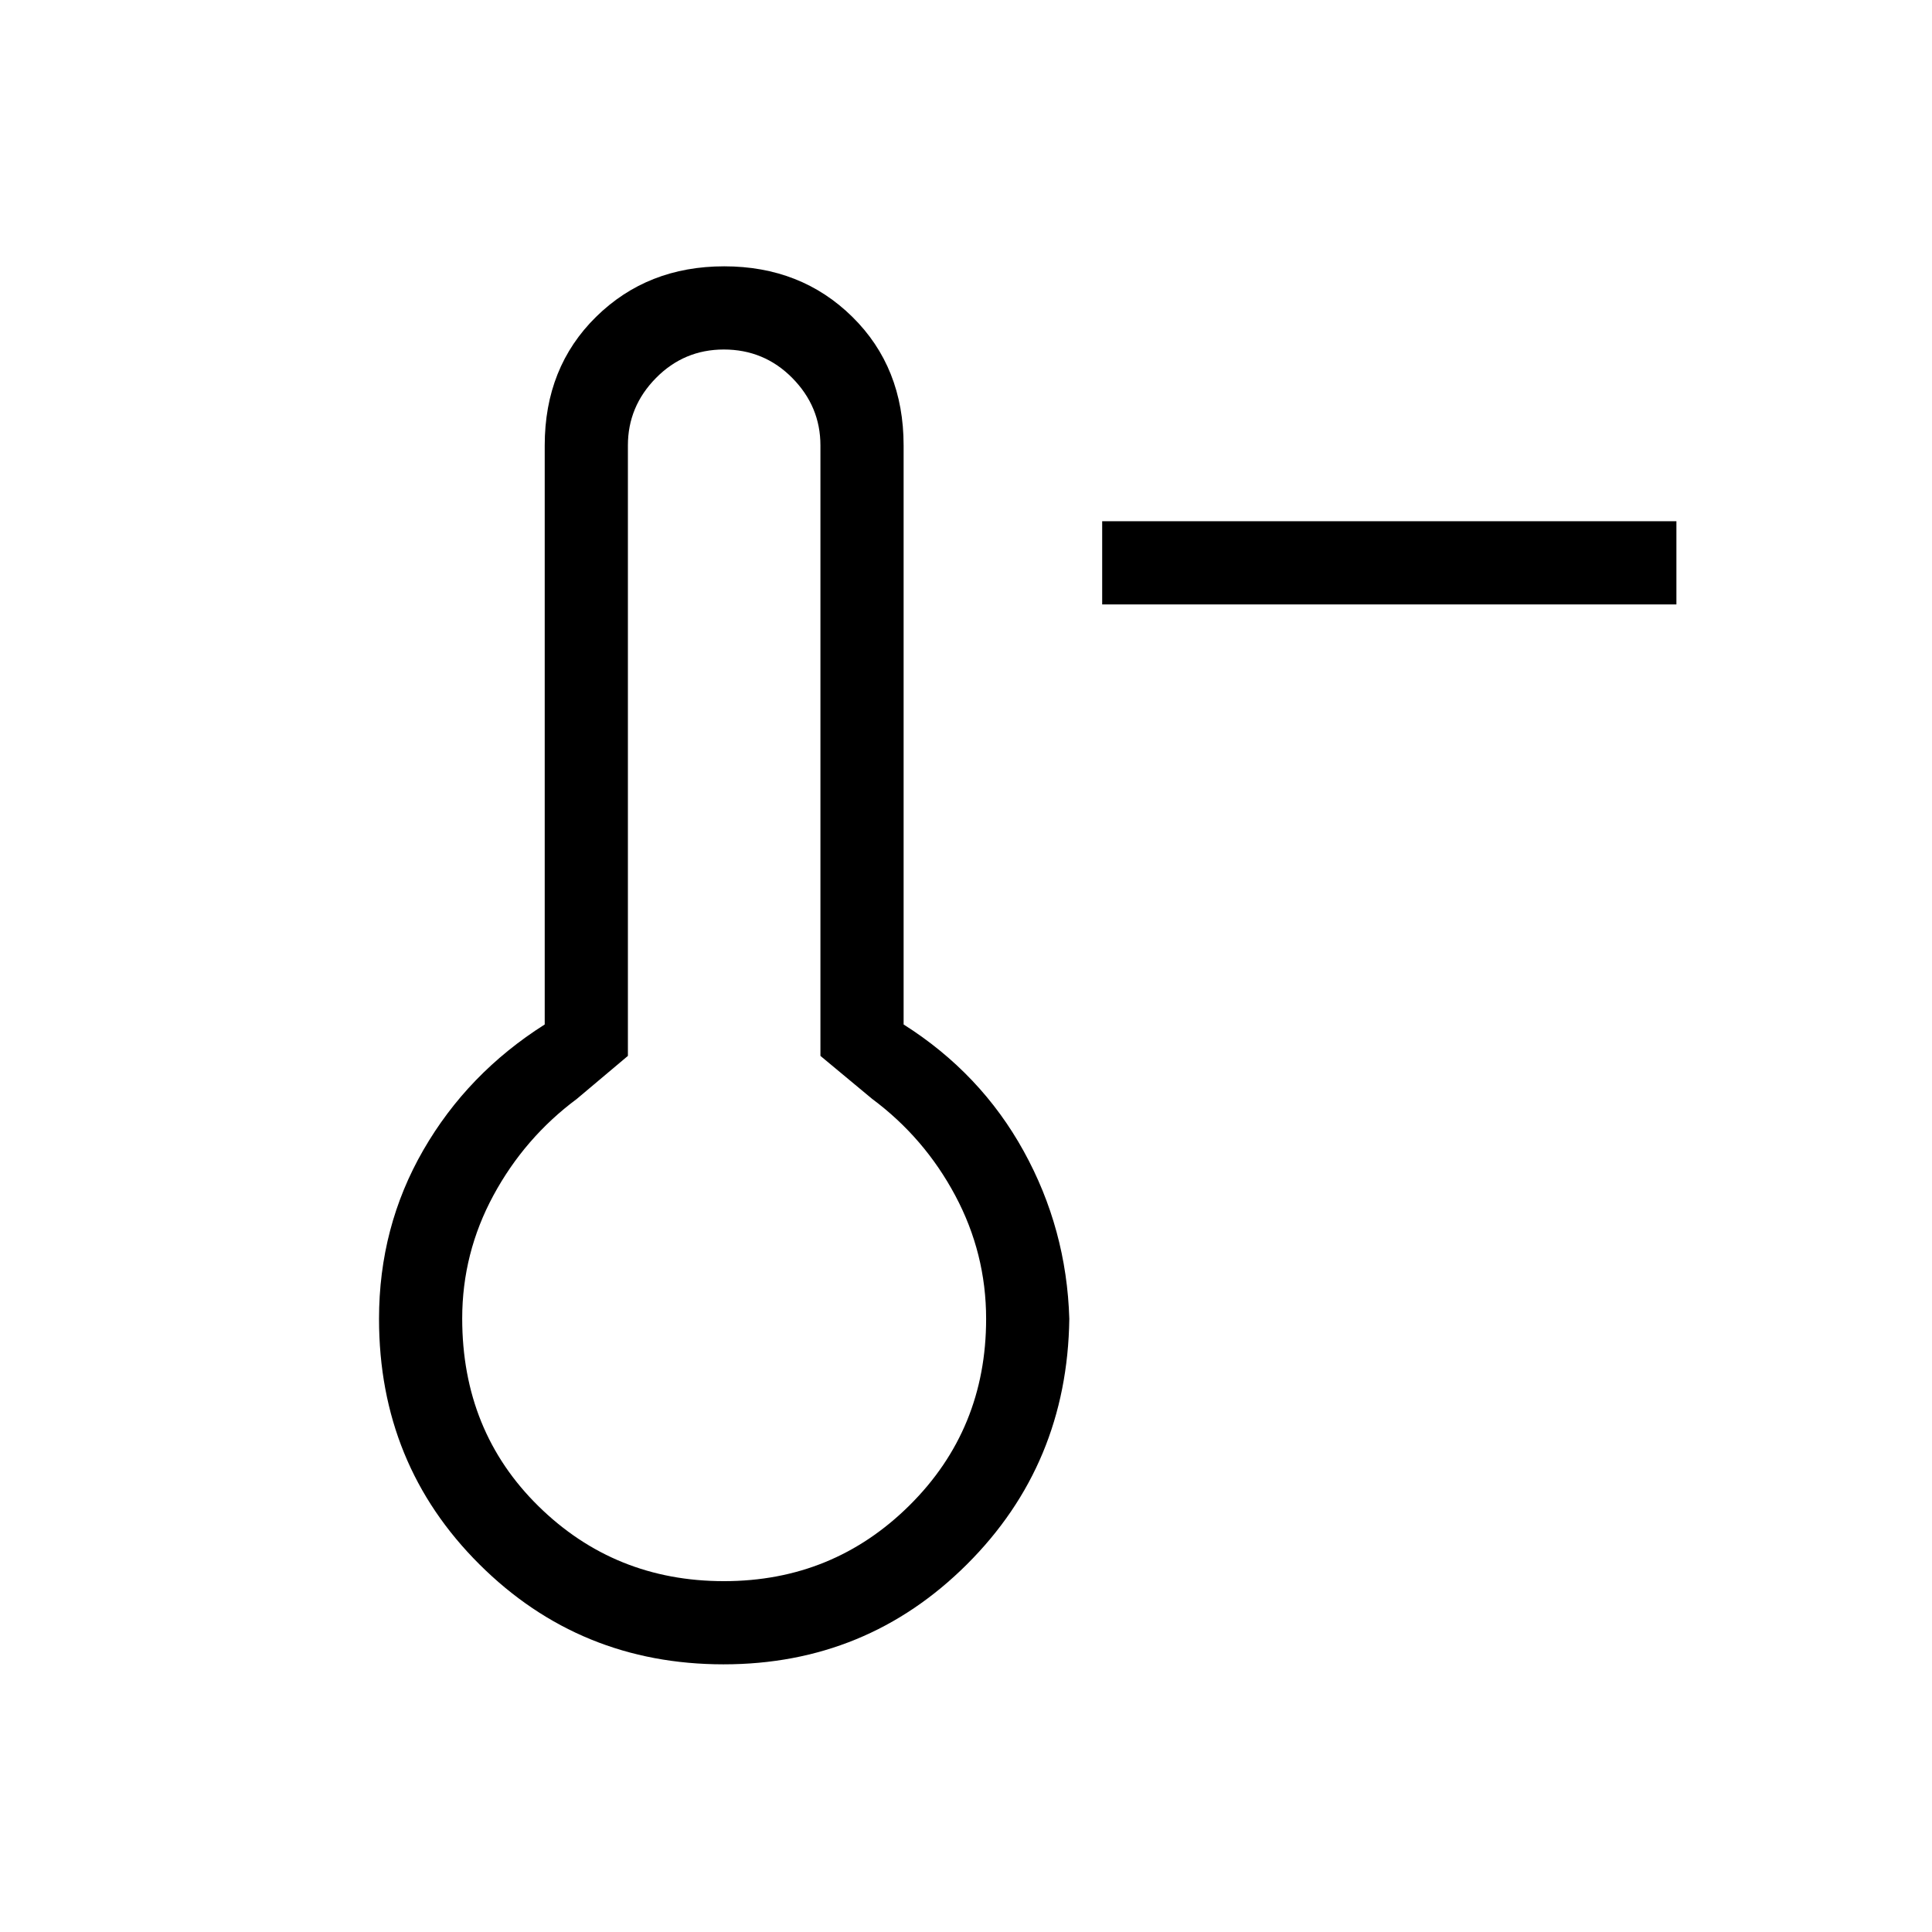 <svg xmlns="http://www.w3.org/2000/svg" height="40" viewBox="0 96 960 960" width="40"><path d="M833 396.333H547.667V355H833v41.333ZM359.562 922.999q-71.454 0-121.341-49.684t-49.887-121.982q0-45.666 22-83.833t60.333-62.448V317.333q0-38.805 25.52-63.902 25.519-25.097 63.676-25.097 38.156 0 63.646 25.097 25.49 25.097 25.49 63.902v287.719q38.334 24.281 59.667 62.948 21.334 38.667 22.667 83.333-1 72.298-50.866 121.982-49.867 49.684-120.905 49.684Zm.173-41.333q54.265 0 92.265-37.736t38-92.597q0-32.531-15.333-61.266-15.334-28.734-41.334-48.067l-25.666-21.333V317.333q0-19.366-13.984-33.516-13.983-14.15-34.016-14.15-19.75 0-33.709 14.15Q312 297.967 312 317.333v303.334L286.667 642q-26 19.333-41.5 48.007t-15.5 61.135q0 56.025 37.902 93.275 37.902 37.249 92.166 37.249ZM360 751.333Z"/></svg>